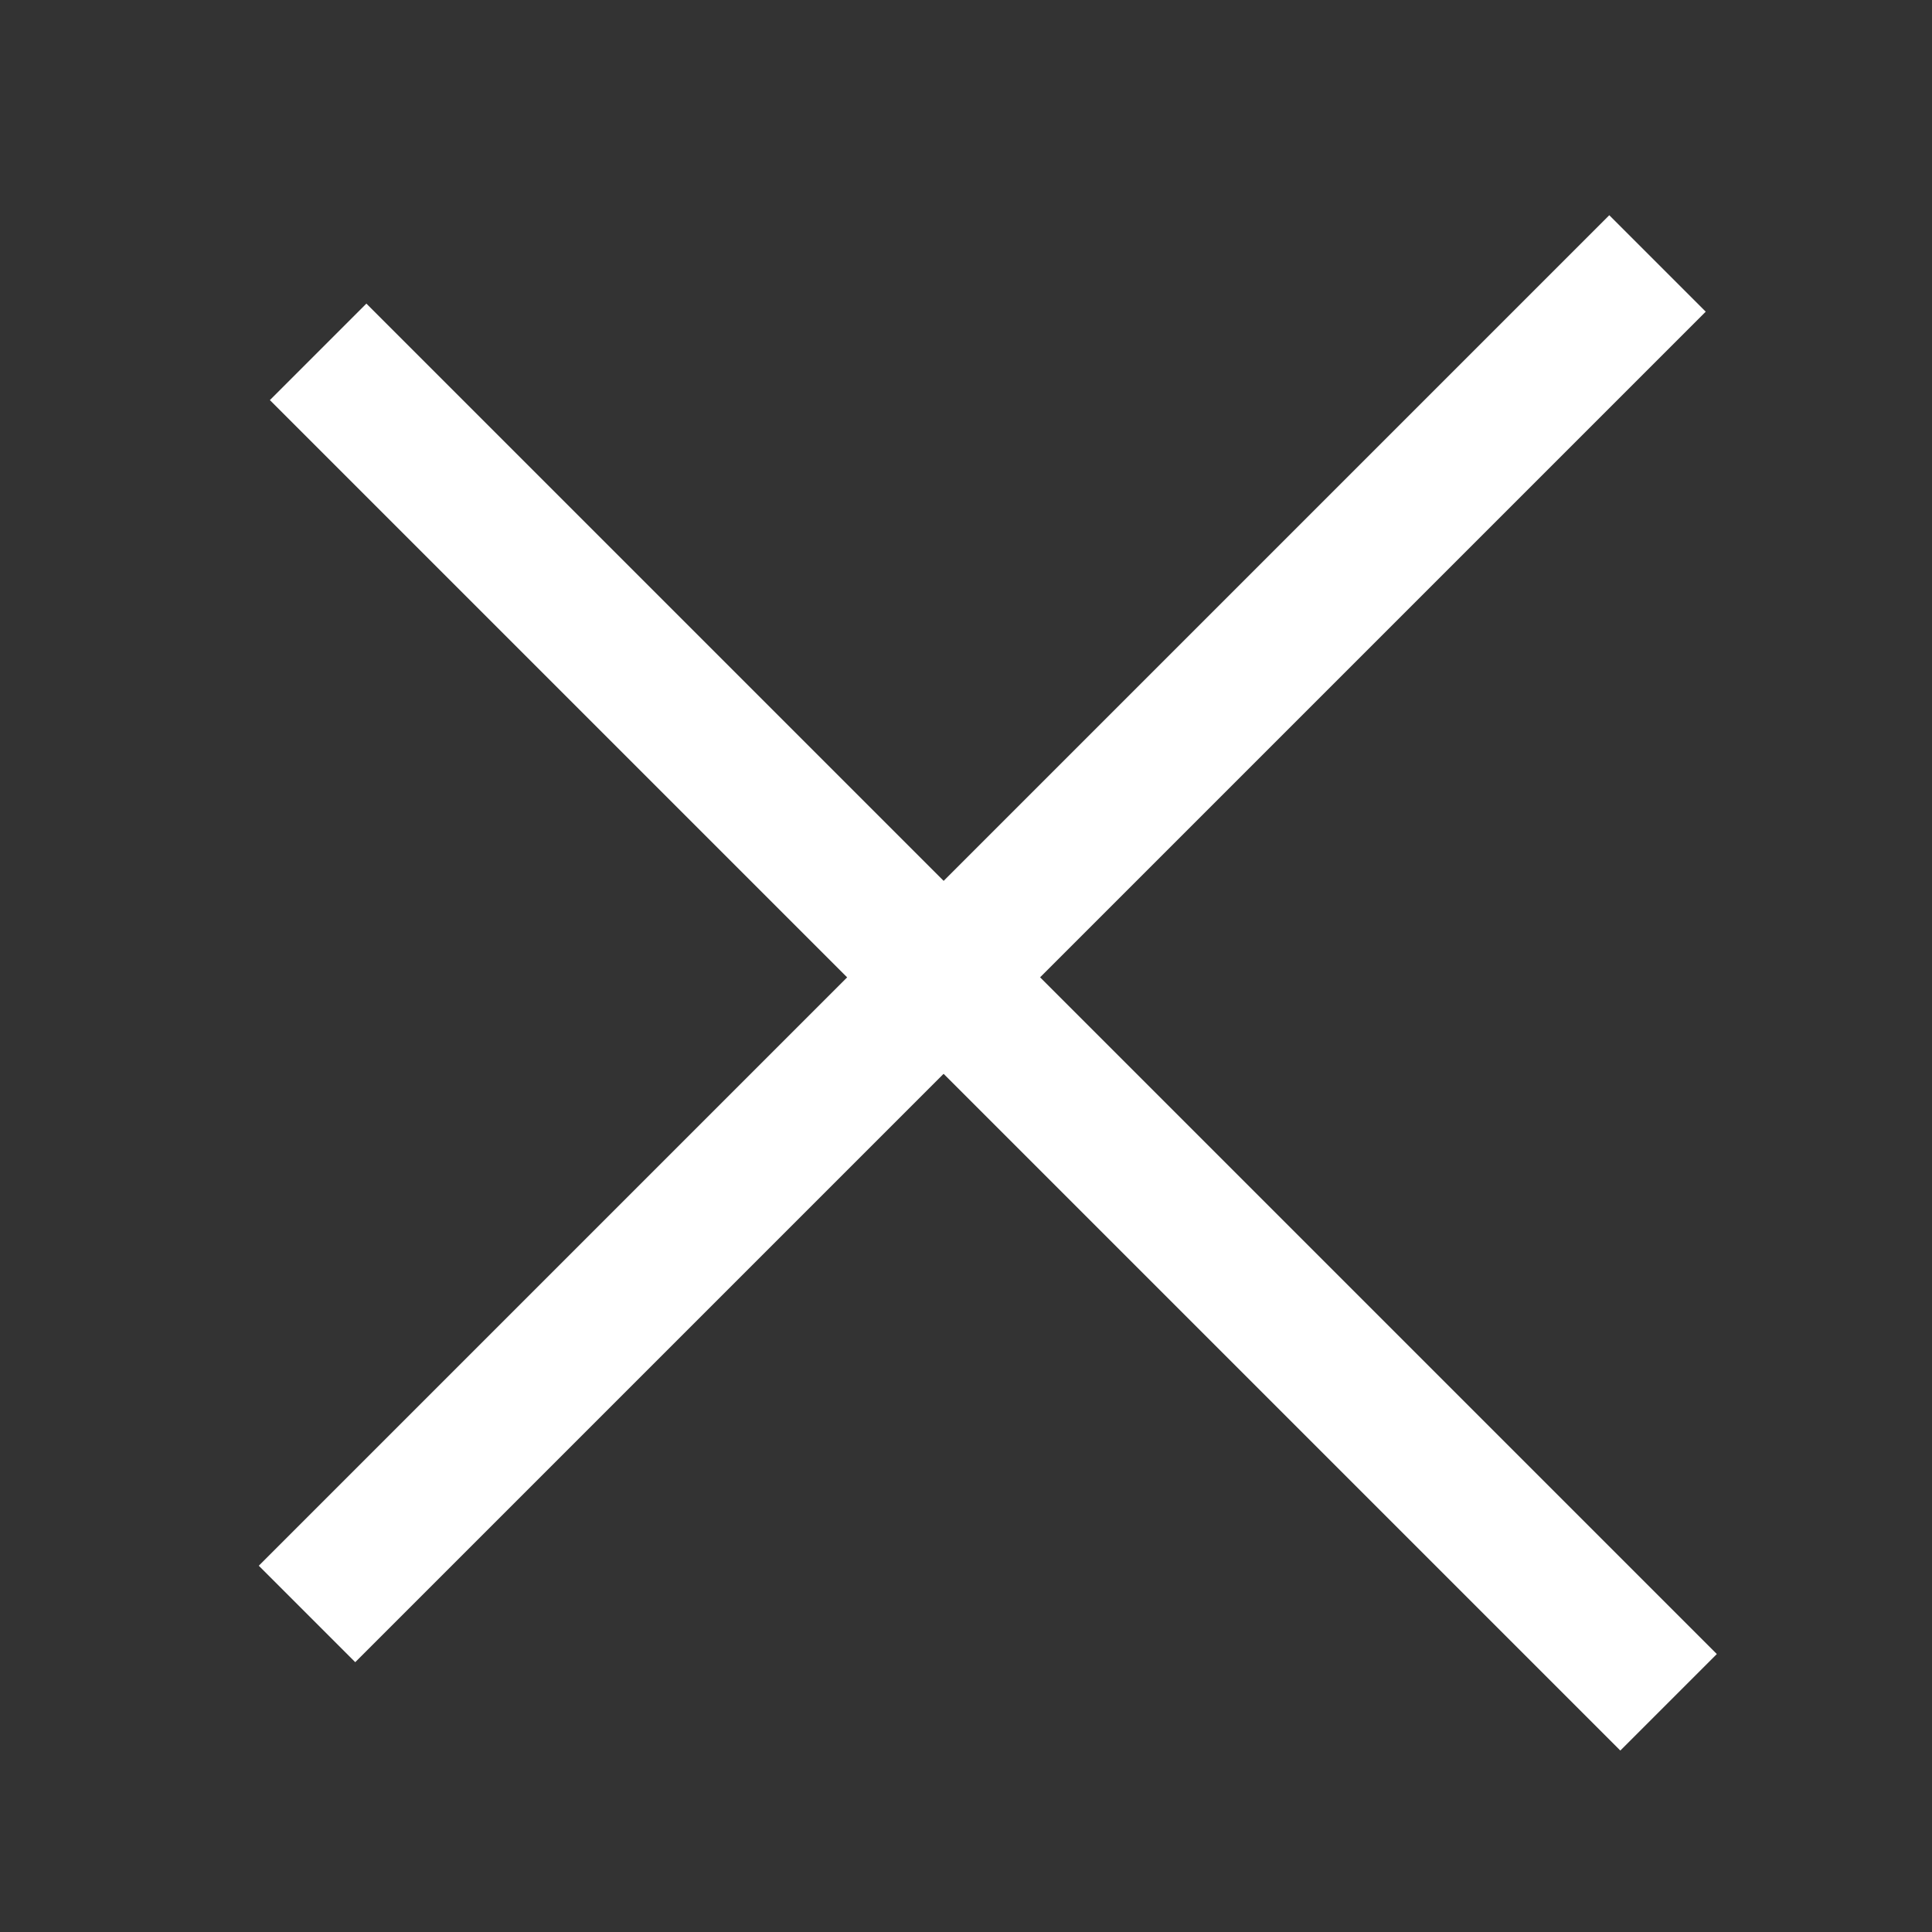 <svg xmlns="http://www.w3.org/2000/svg" width="25" height="25" viewBox="0 0 25 25"><rect x="0" y="0" width="25" height="25" fill="#333333" stroke="none"/><g><g><g/><g><g transform="rotate(45 12.5 13)"><path fill="#fff" d="M.599 13.838v-1.766h24.713v1.766z"/></g><g transform="rotate(135 13 12.5)"><path fill="#fff" d="M.598 13.837v-1.765h24.714v1.765z"/></g></g></g></g></svg>